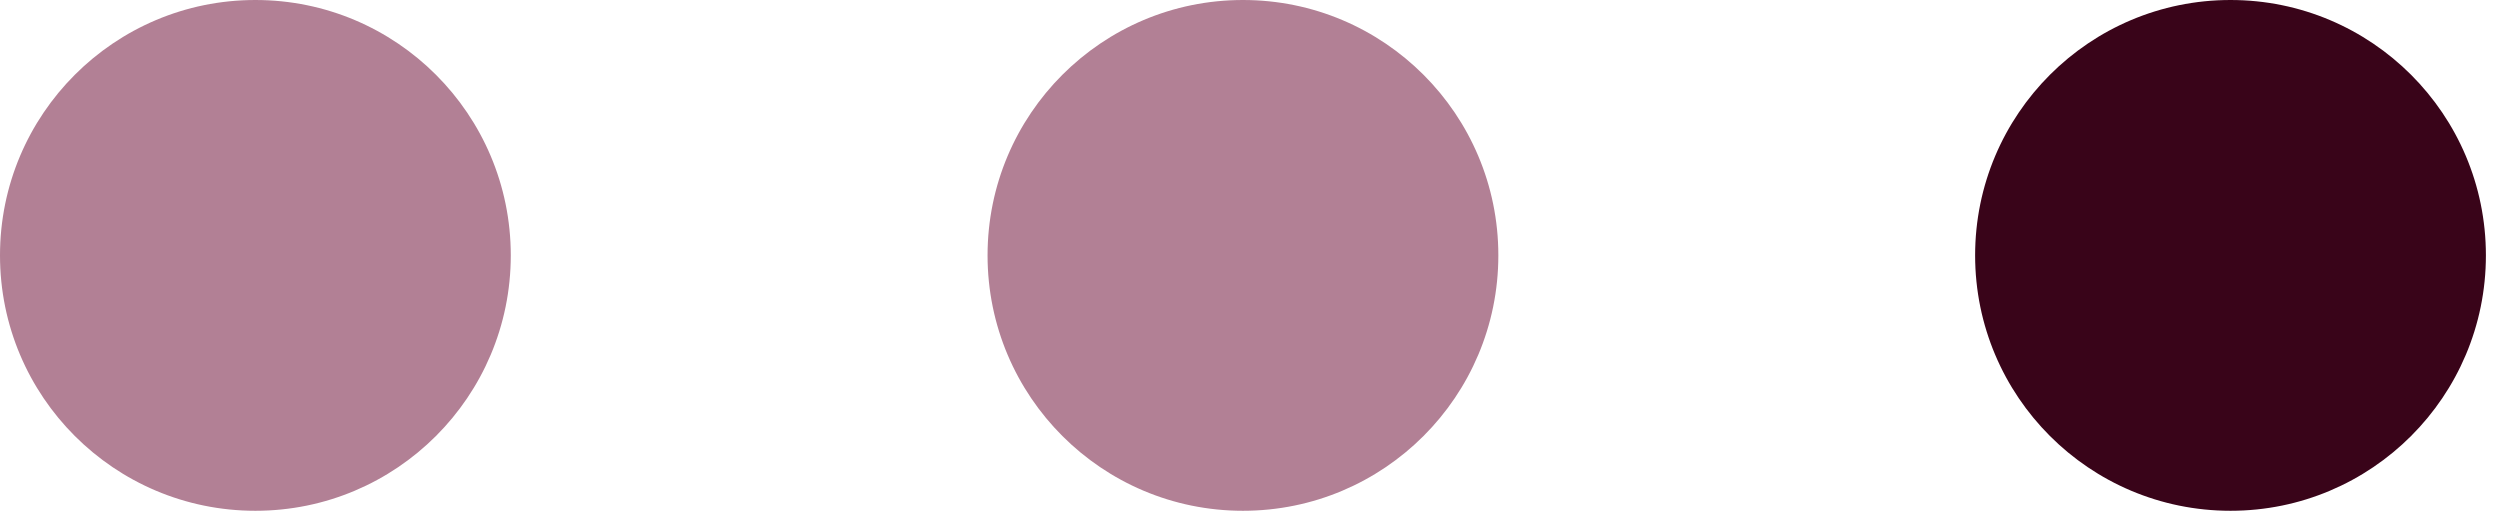 <svg width="83" height="17" viewBox="0 0 83 17" fill="none" xmlns="http://www.w3.org/2000/svg">
<g id="Indicator">
<circle id="Ellipse 1" cx="74.053" cy="8.479" r="8.479" fill="#390419"/>
<circle id="Ellipse 2" cx="41.266" cy="8.479" r="8.479" fill="#B28095"/>
<circle id="Ellipse 3" cx="8.479" cy="8.479" r="8.479" fill="#B28095"/>
</g>
</svg>
